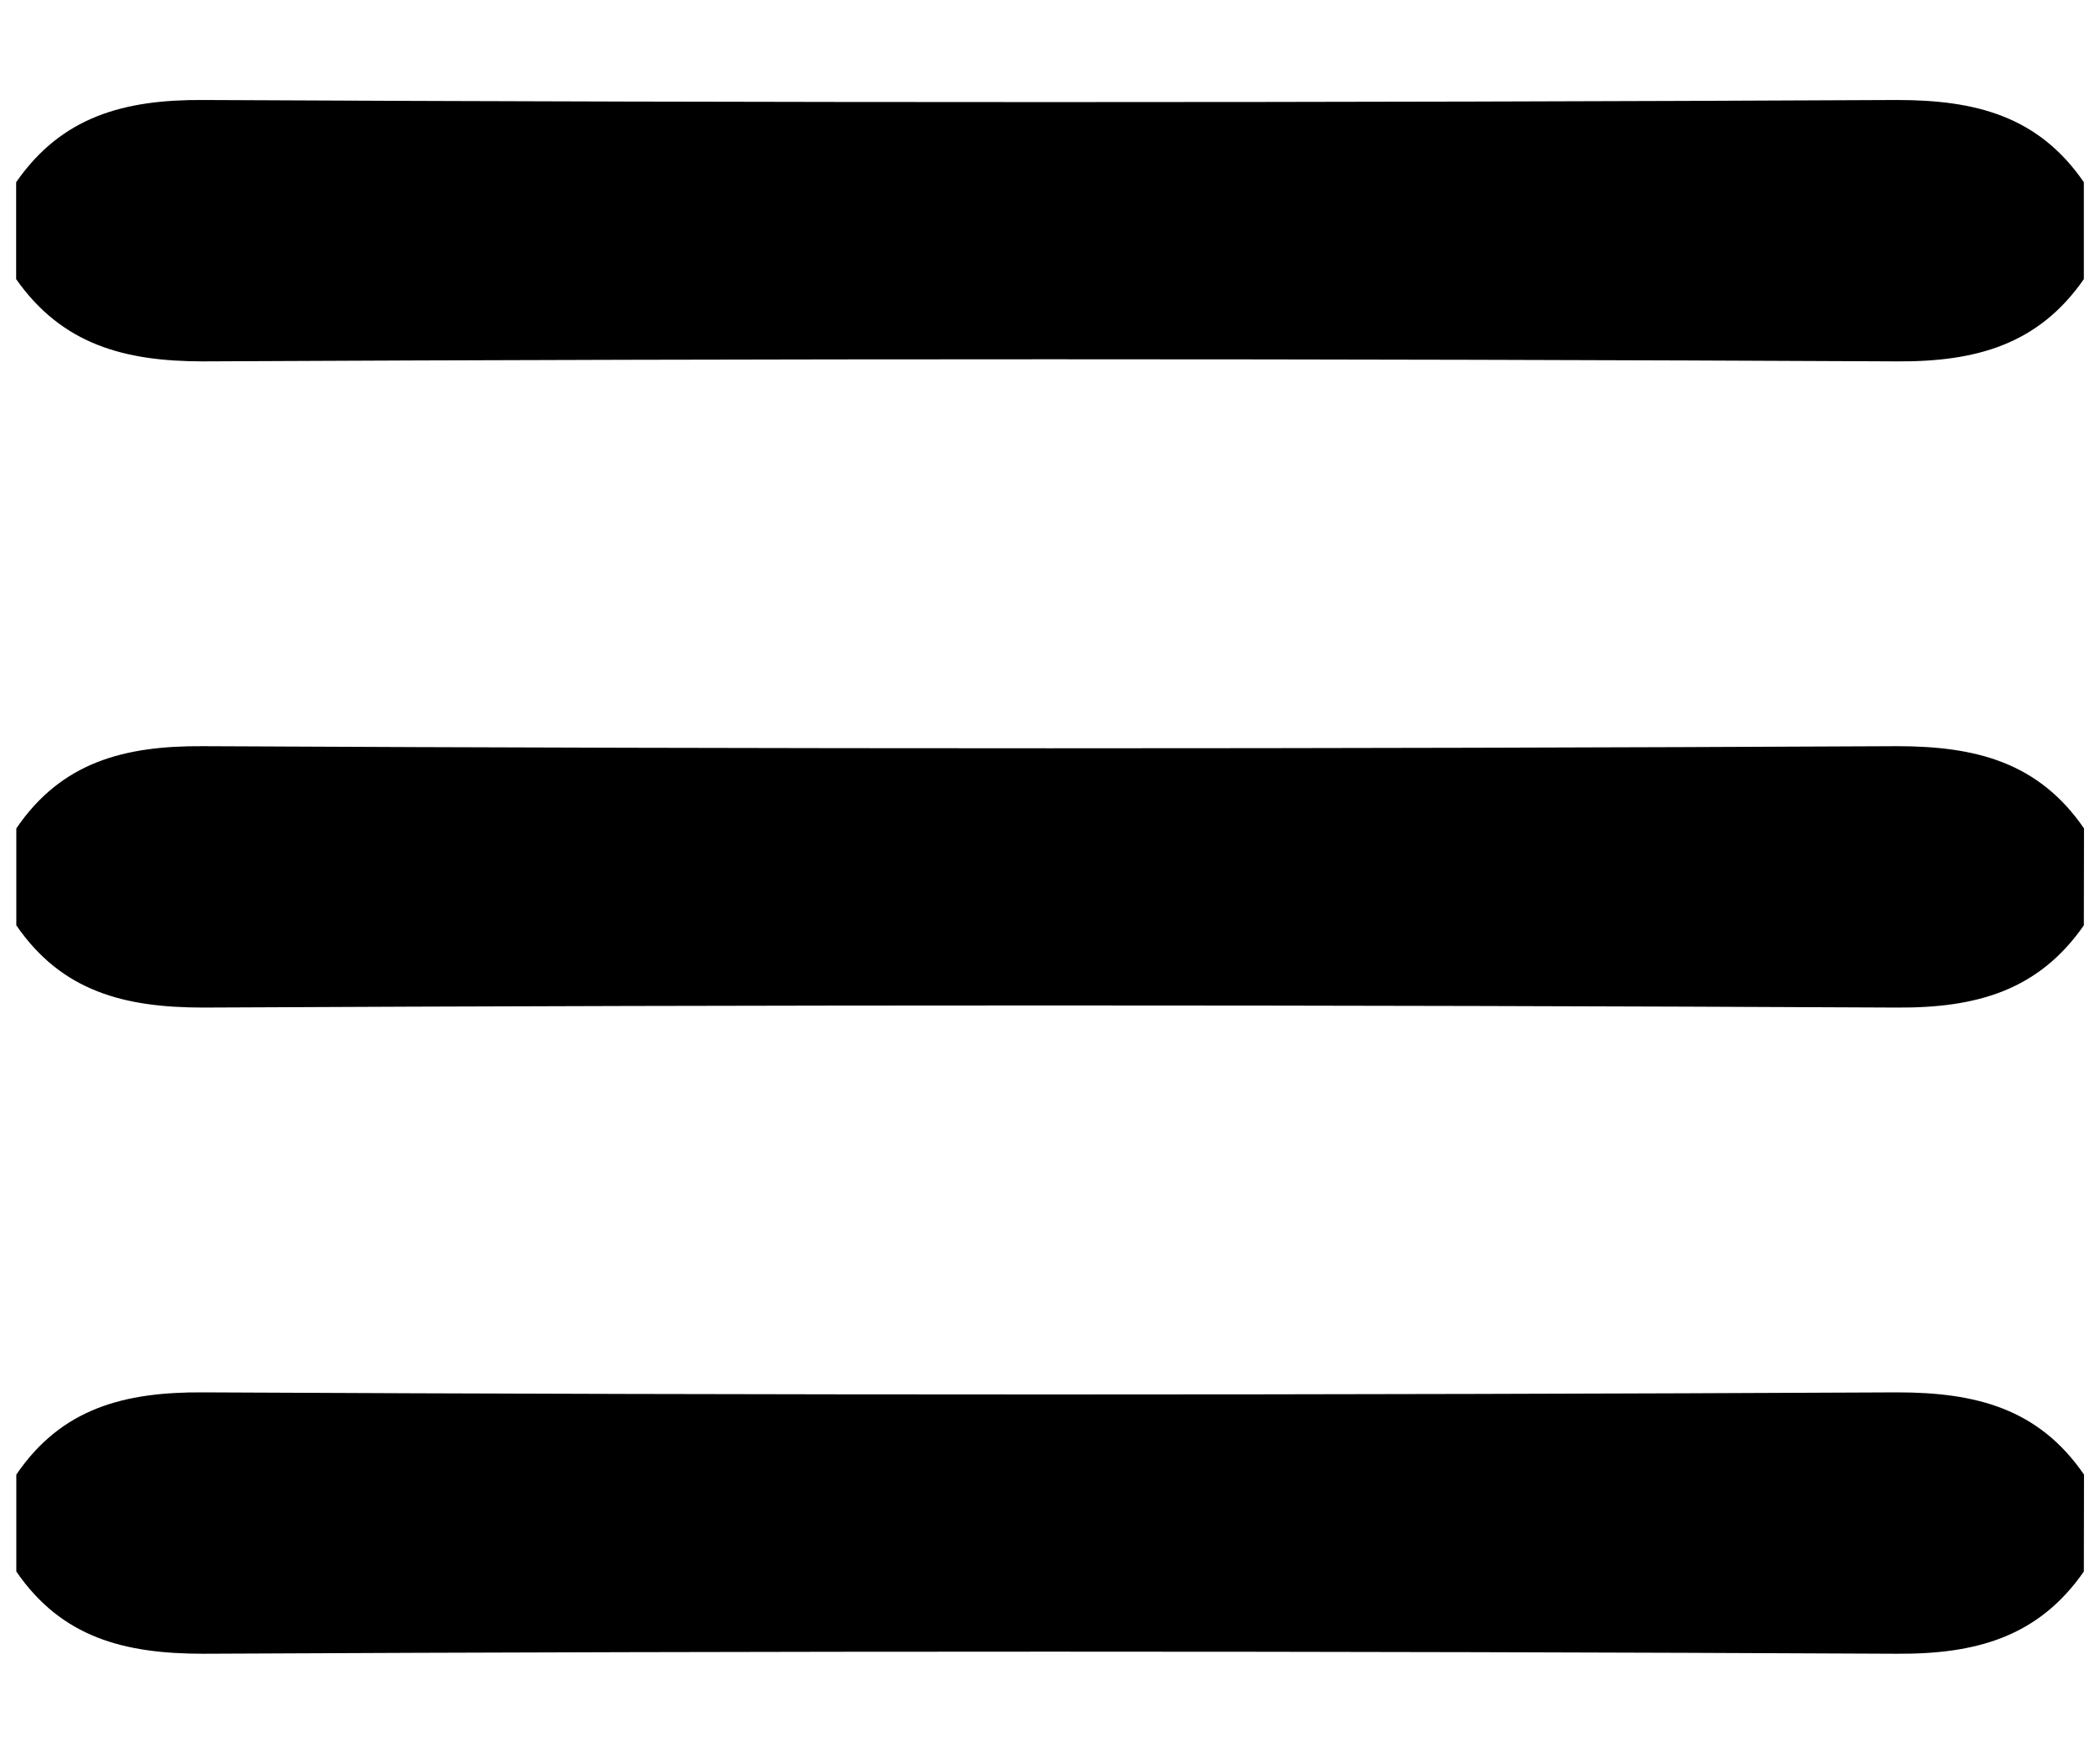 <svg id="bars" data-name="Layer 1" xmlns="http://www.w3.org/2000/svg" viewBox="0 0 130 108.56"><path d="M1,11.28C3.82,7.21,7.69,6.16,12.57,6.19q52.43.26,104.86,0c4.88,0,8.76,1,11.57,5.09v6c-2.82,4.06-6.69,5.12-11.57,5.09q-52.42-.26-104.85,0c-4.89,0-8.74-1.05-11.58-5.09Z"/><path d="M129,57.28c-2.82,4.06-6.69,5.12-11.57,5.09q-52.43-.26-104.85,0c-4.89,0-8.76-1-11.57-5.09v-6c2.8-4.11,6.68-5.12,11.56-5.09q52.43.26,104.87,0c4.88,0,8.76,1,11.57,5.09Z"/><path d="M129,97.28c-2.82,4.06-6.69,5.12-11.57,5.09q-52.43-.26-104.85,0c-4.89,0-8.76-1-11.57-5.09v-6c2.8-4.11,6.68-5.12,11.56-5.09q52.43.26,104.87,0c4.88,0,8.76,1,11.57,5.09Z"/></svg>